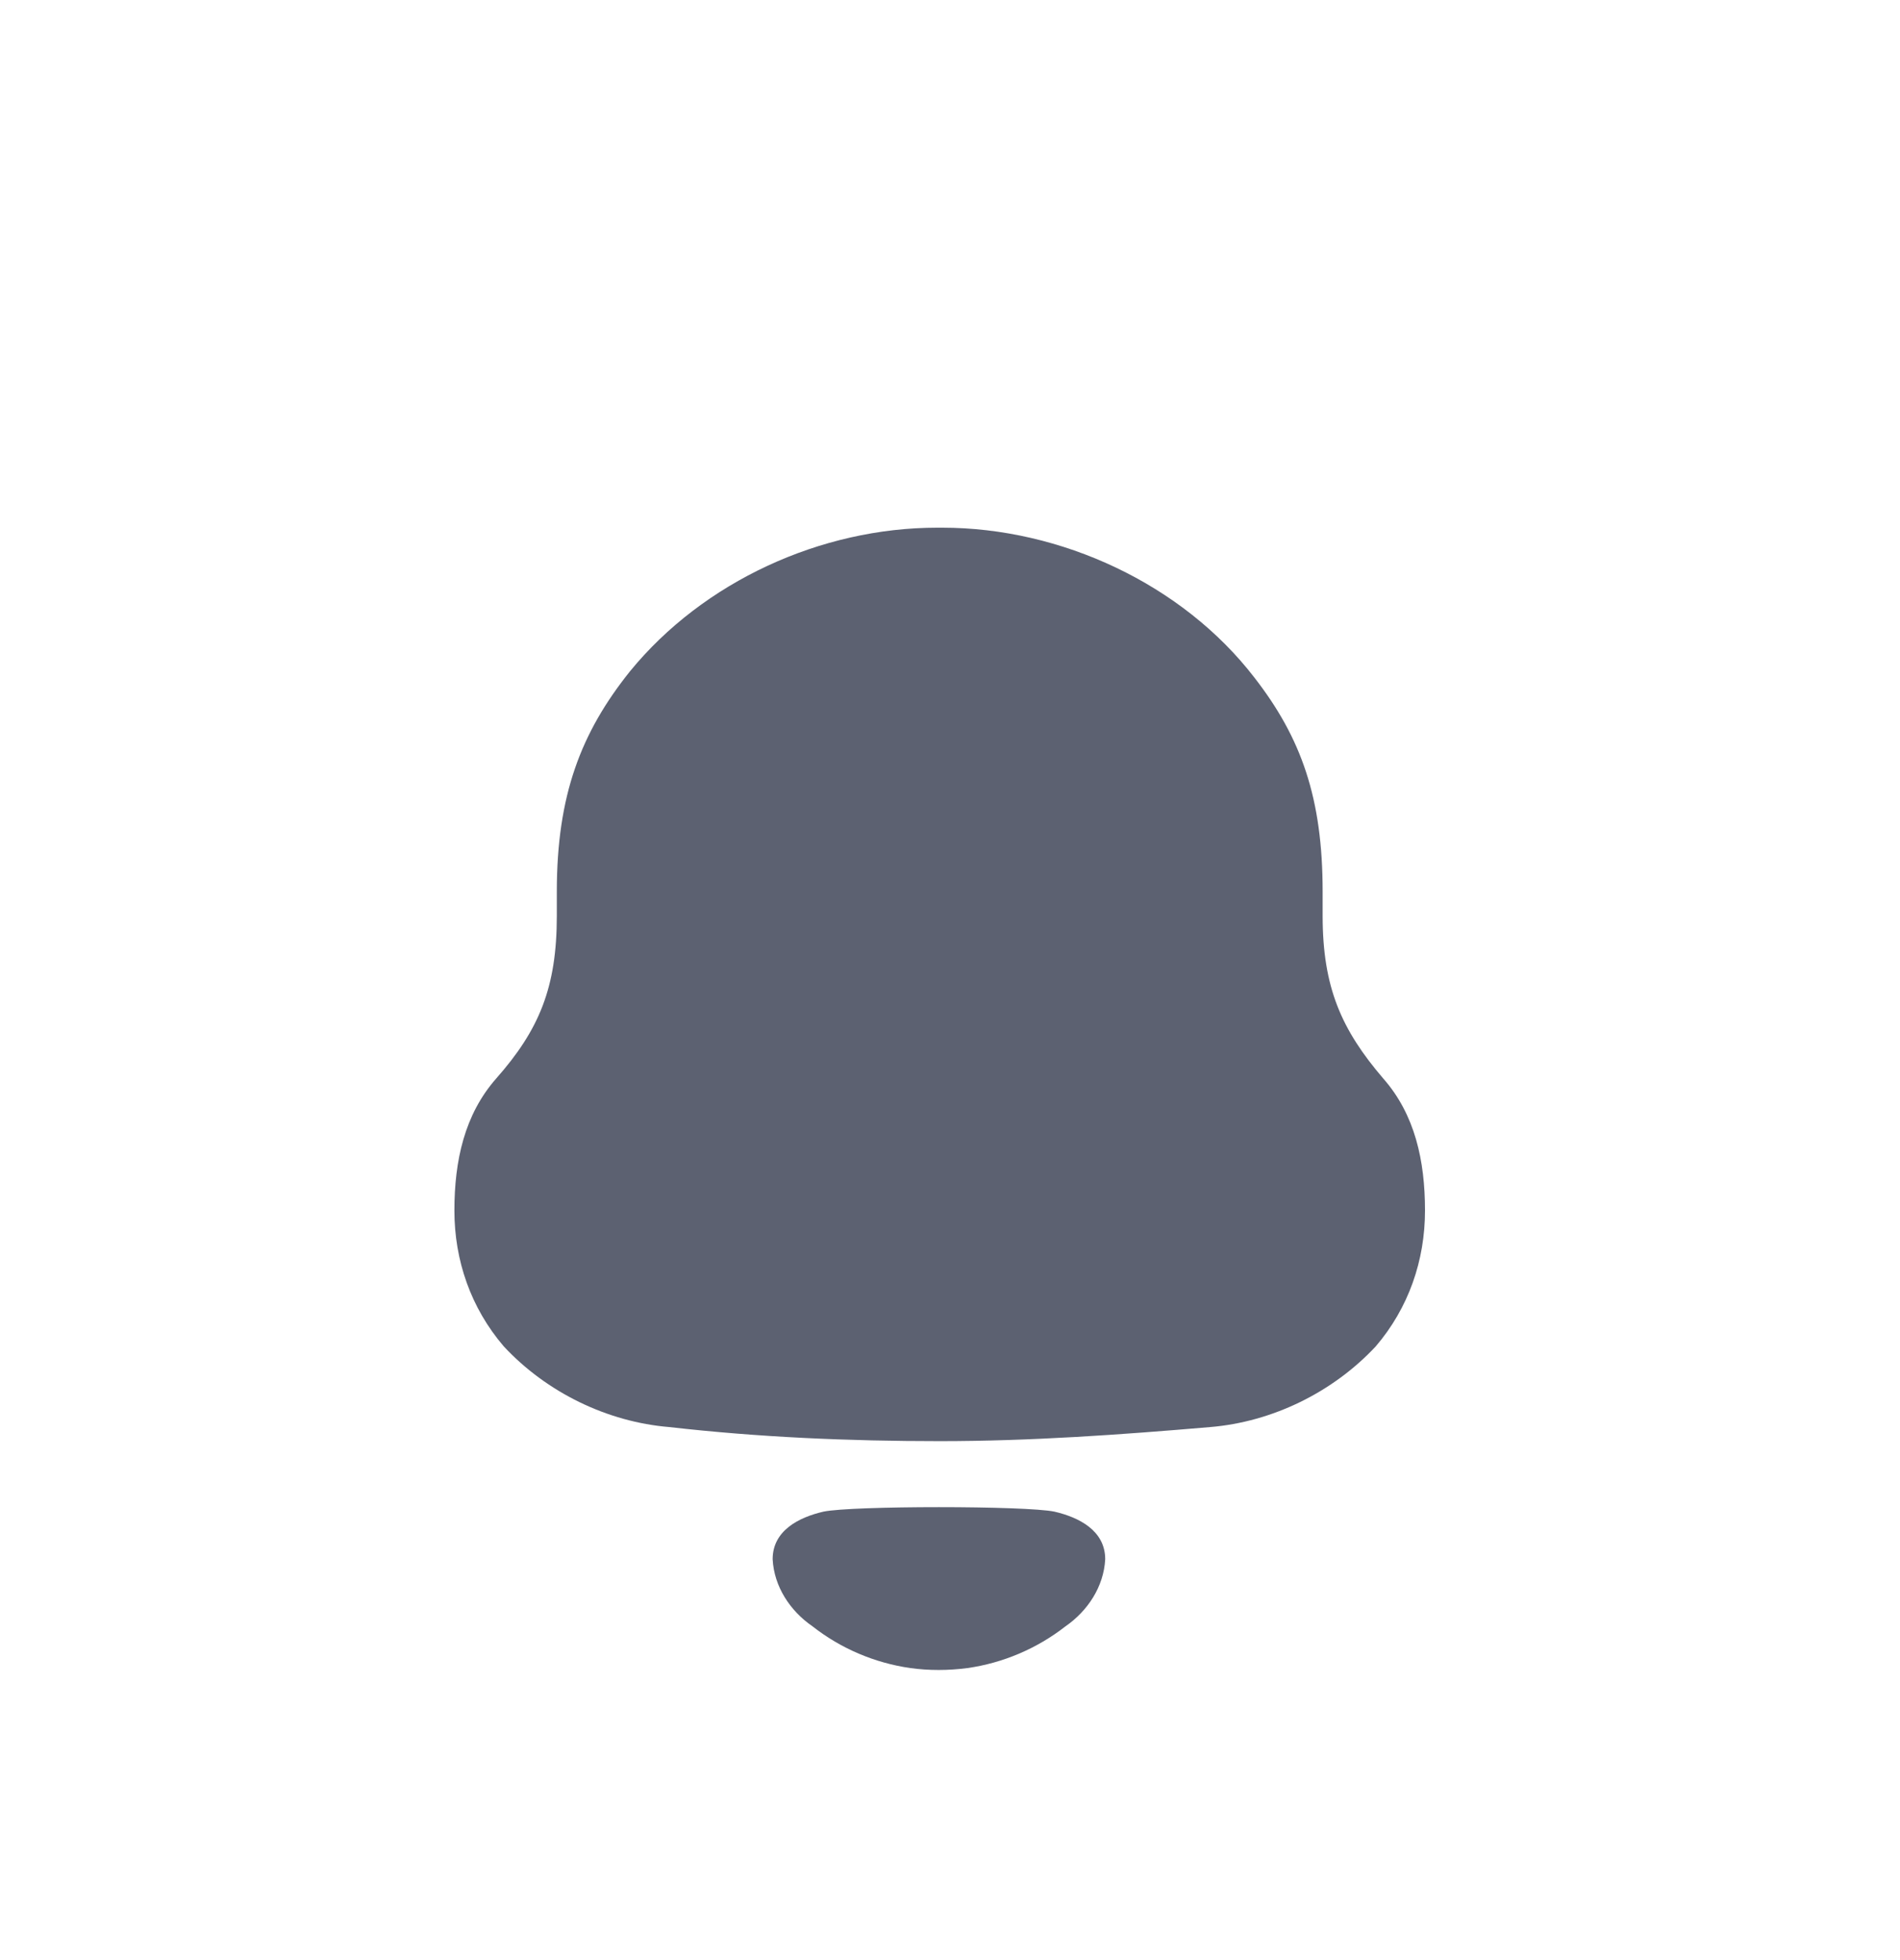 <svg width="32" height="33" viewBox="0 0 32 33" fill="none" xmlns="http://www.w3.org/2000/svg">
<g filter="url(#filter0_d_1924_9346)">
<path fill-rule="evenodd" clip-rule="evenodd" d="M22.276 13.419C22.276 14.627 22.595 15.339 23.298 16.159C23.83 16.764 24 17.539 24 18.381C24 19.221 23.724 20.02 23.171 20.667C22.446 21.444 21.424 21.94 20.382 22.026C18.871 22.155 17.359 22.263 15.827 22.263C14.294 22.263 12.783 22.198 11.272 22.026C10.229 21.94 9.207 21.444 8.484 20.667C7.93 20.02 7.653 19.221 7.653 18.381C7.653 17.539 7.824 16.764 8.356 16.159C9.08 15.339 9.378 14.627 9.378 13.419V13.01C9.378 11.393 9.782 10.335 10.612 9.3C11.847 7.79 13.826 6.884 15.784 6.884H15.87C17.87 6.884 19.914 7.833 21.127 9.408C21.915 10.422 22.276 11.435 22.276 13.01V13.419ZM13.013 24.251C13.013 23.767 13.457 23.545 13.868 23.45C14.349 23.349 17.278 23.349 17.759 23.45C18.169 23.545 18.614 23.767 18.614 24.251C18.59 24.712 18.32 25.121 17.946 25.38C17.461 25.758 16.893 25.997 16.298 26.083C15.97 26.126 15.646 26.127 15.329 26.083C14.734 25.997 14.165 25.758 13.682 25.379C13.307 25.121 13.037 24.712 13.013 24.251Z" fill="#5C6171"/>
</g>
<defs>
<filter id="filter0_d_1924_9346" x="-5.347" y="-4.116" width="42.347" height="45.231" filterUnits="userSpaceOnUse" color-interpolation-filters="sRGB">
<feFlood flood-opacity="0" result="BackgroundImageFix"/>
<feColorMatrix in="SourceAlpha" type="matrix" values="0 0 0 0 0 0 0 0 0 0 0 0 0 0 0 0 0 0 127 0" result="hardAlpha"/>
<feMorphology radius="9" operator="dilate" in="SourceAlpha" result="effect1_dropShadow_1924_9346"/>
<feOffset dy="2"/>
<feGaussianBlur stdDeviation="2"/>
<feColorMatrix type="matrix" values="0 0 0 0 0.055 0 0 0 0 0.028 0 0 0 0 0.221 0 0 0 0.25 0"/>
<feBlend mode="normal" in2="BackgroundImageFix" result="effect1_dropShadow_1924_9346"/>
<feBlend mode="normal" in="SourceGraphic" in2="effect1_dropShadow_1924_9346" result="shape"/>
</filter>
</defs>
</svg>
